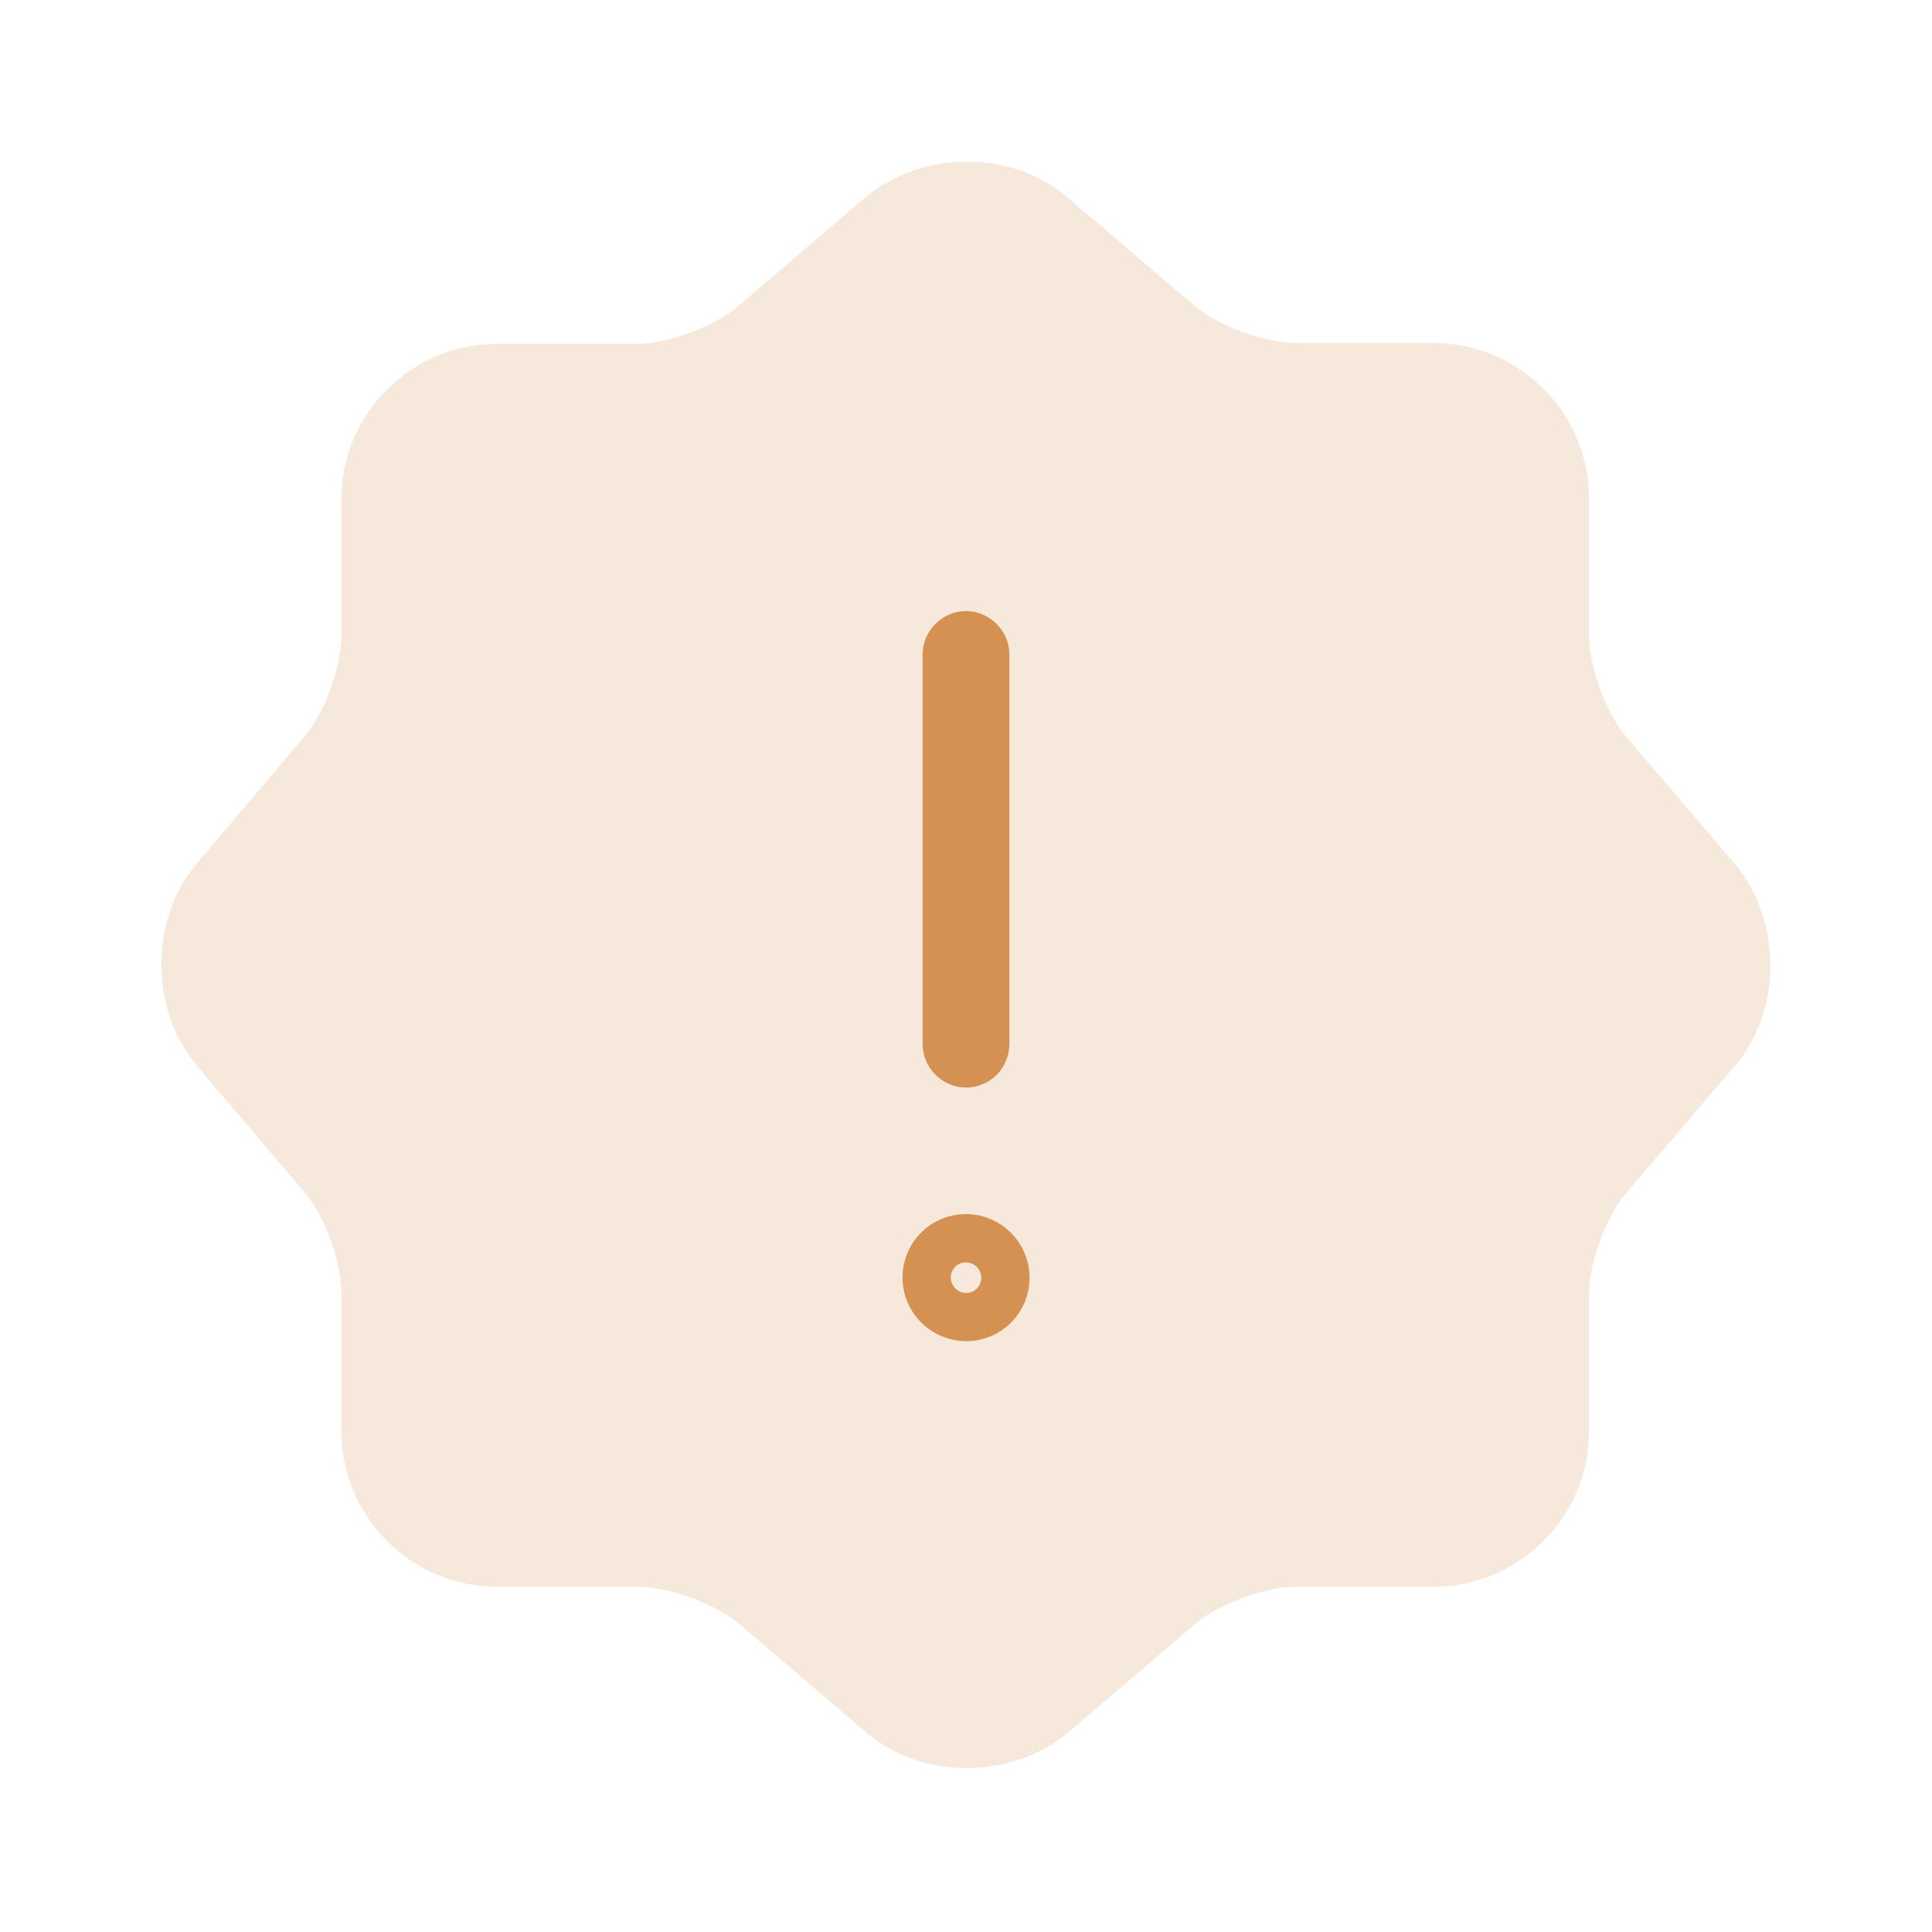 <svg width="40" height="40" viewBox="0 0 40 40" fill="none" xmlns="http://www.w3.org/2000/svg">
<path opacity="0.2" d="M17.917 4.085C19.084 3.102 20.967 3.102 22.1 4.085L24.733 6.335C25.233 6.752 26.183 7.102 26.85 7.102H29.683C31.45 7.102 32.9 8.552 32.9 10.319V13.152C32.9 13.819 33.25 14.752 33.667 15.252L35.917 17.885C36.9 19.052 36.9 20.935 35.917 22.069L33.667 24.702C33.25 25.202 32.9 26.135 32.9 26.802V29.635C32.9 31.402 31.45 32.852 29.683 32.852H26.85C26.183 32.852 25.25 33.202 24.75 33.618L22.117 35.868C20.95 36.852 19.067 36.852 17.933 35.868L15.3 33.618C14.8 33.202 13.85 32.852 13.2 32.852H10.284C8.517 32.852 7.067 31.402 7.067 29.635V26.785C7.067 26.135 6.733 25.185 6.317 24.702L4.067 22.052C3.1 20.902 3.1 19.035 4.067 17.885L6.317 15.235C6.733 14.735 7.067 13.802 7.067 13.152V10.335C7.067 8.568 8.517 7.118 10.284 7.118H13.167C13.834 7.118 14.767 6.768 15.267 6.352L17.917 4.085Z" fill="#D59151"/>
<path d="M20.001 25.636C20.448 25.636 20.816 26.005 20.816 26.452C20.816 26.904 20.459 27.267 20.001 27.268C19.554 27.268 19.185 26.899 19.185 26.452C19.185 26 19.543 25.636 20.001 25.636Z" stroke="#D59151" strokeWidth="1.701"/>
<path d="M20 13.151C20.213 13.151 20.399 13.337 20.399 13.551V21.601C20.399 21.846 20.215 22.017 20 22.017C19.787 22.017 19.601 21.831 19.601 21.617V13.551C19.601 13.337 19.787 13.151 20 13.151Z" stroke="#D59151" strokeWidth="1.701"/>
</svg>
